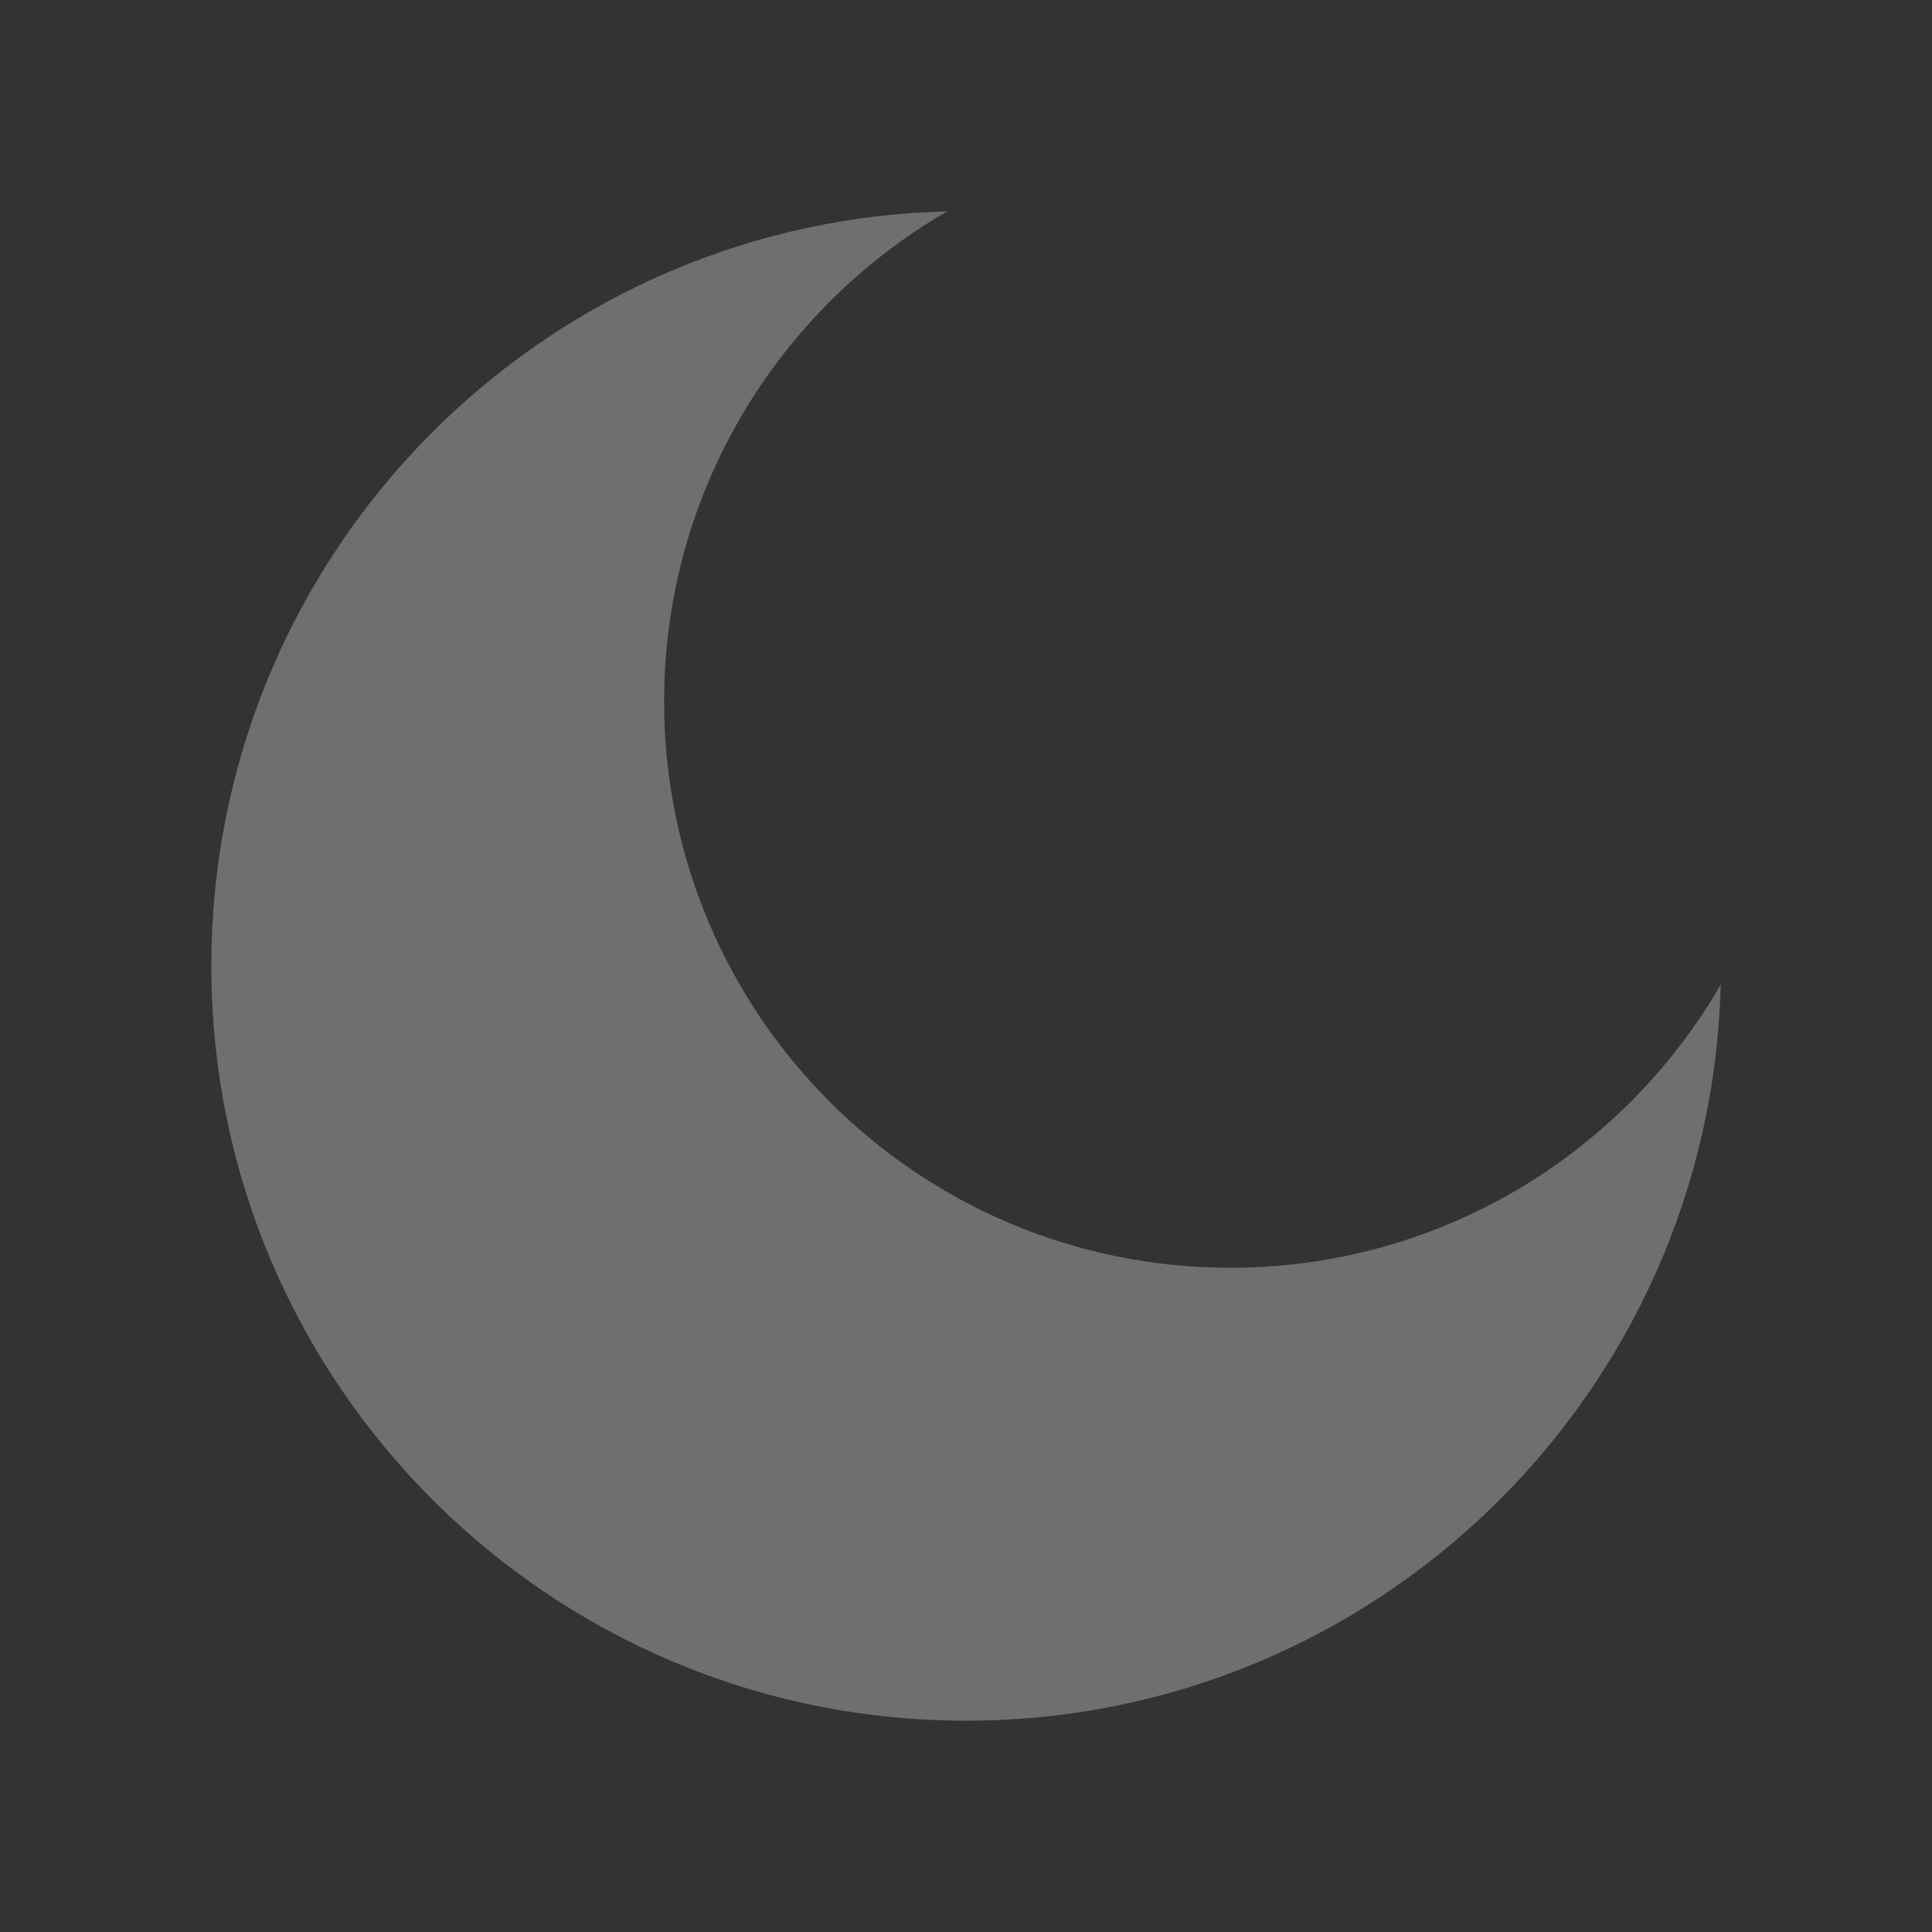 <?xml version="1.0" encoding="UTF-8"?>
<svg width="16px" height="16px" viewBox="0 0 16 16" version="1.1" xmlns="http://www.w3.org/2000/svg" xmlns:xlink="http://www.w3.org/1999/xlink">
    <rect x="0" y="0" width="16" height="16" fill="#333333" stroke="none"/>
    <title>dnd-mode-off</title>
    <g id="dnd-mode-off" stroke="none" stroke-width="1" fill="none" fill-rule="evenodd" opacity="0.296">
        <path d="M5.5,5.811 C5.5,8.401 7.599,10.499 10.188,10.499 C11.924,10.499 13.44,9.556 14.25,8.154 C14.167,11.535 11.401,14.25 8.001,14.25 C4.549,14.25 1.75,11.451 1.75,7.999 C1.75,4.694 4.315,1.988 7.564,1.763 L7.845,1.75 C6.443,2.561 5.5,4.076 5.5,5.811 Z" id="路径" fill="#FFFFFF" fill-rule="nonzero"></path>
    </g>
</svg>
